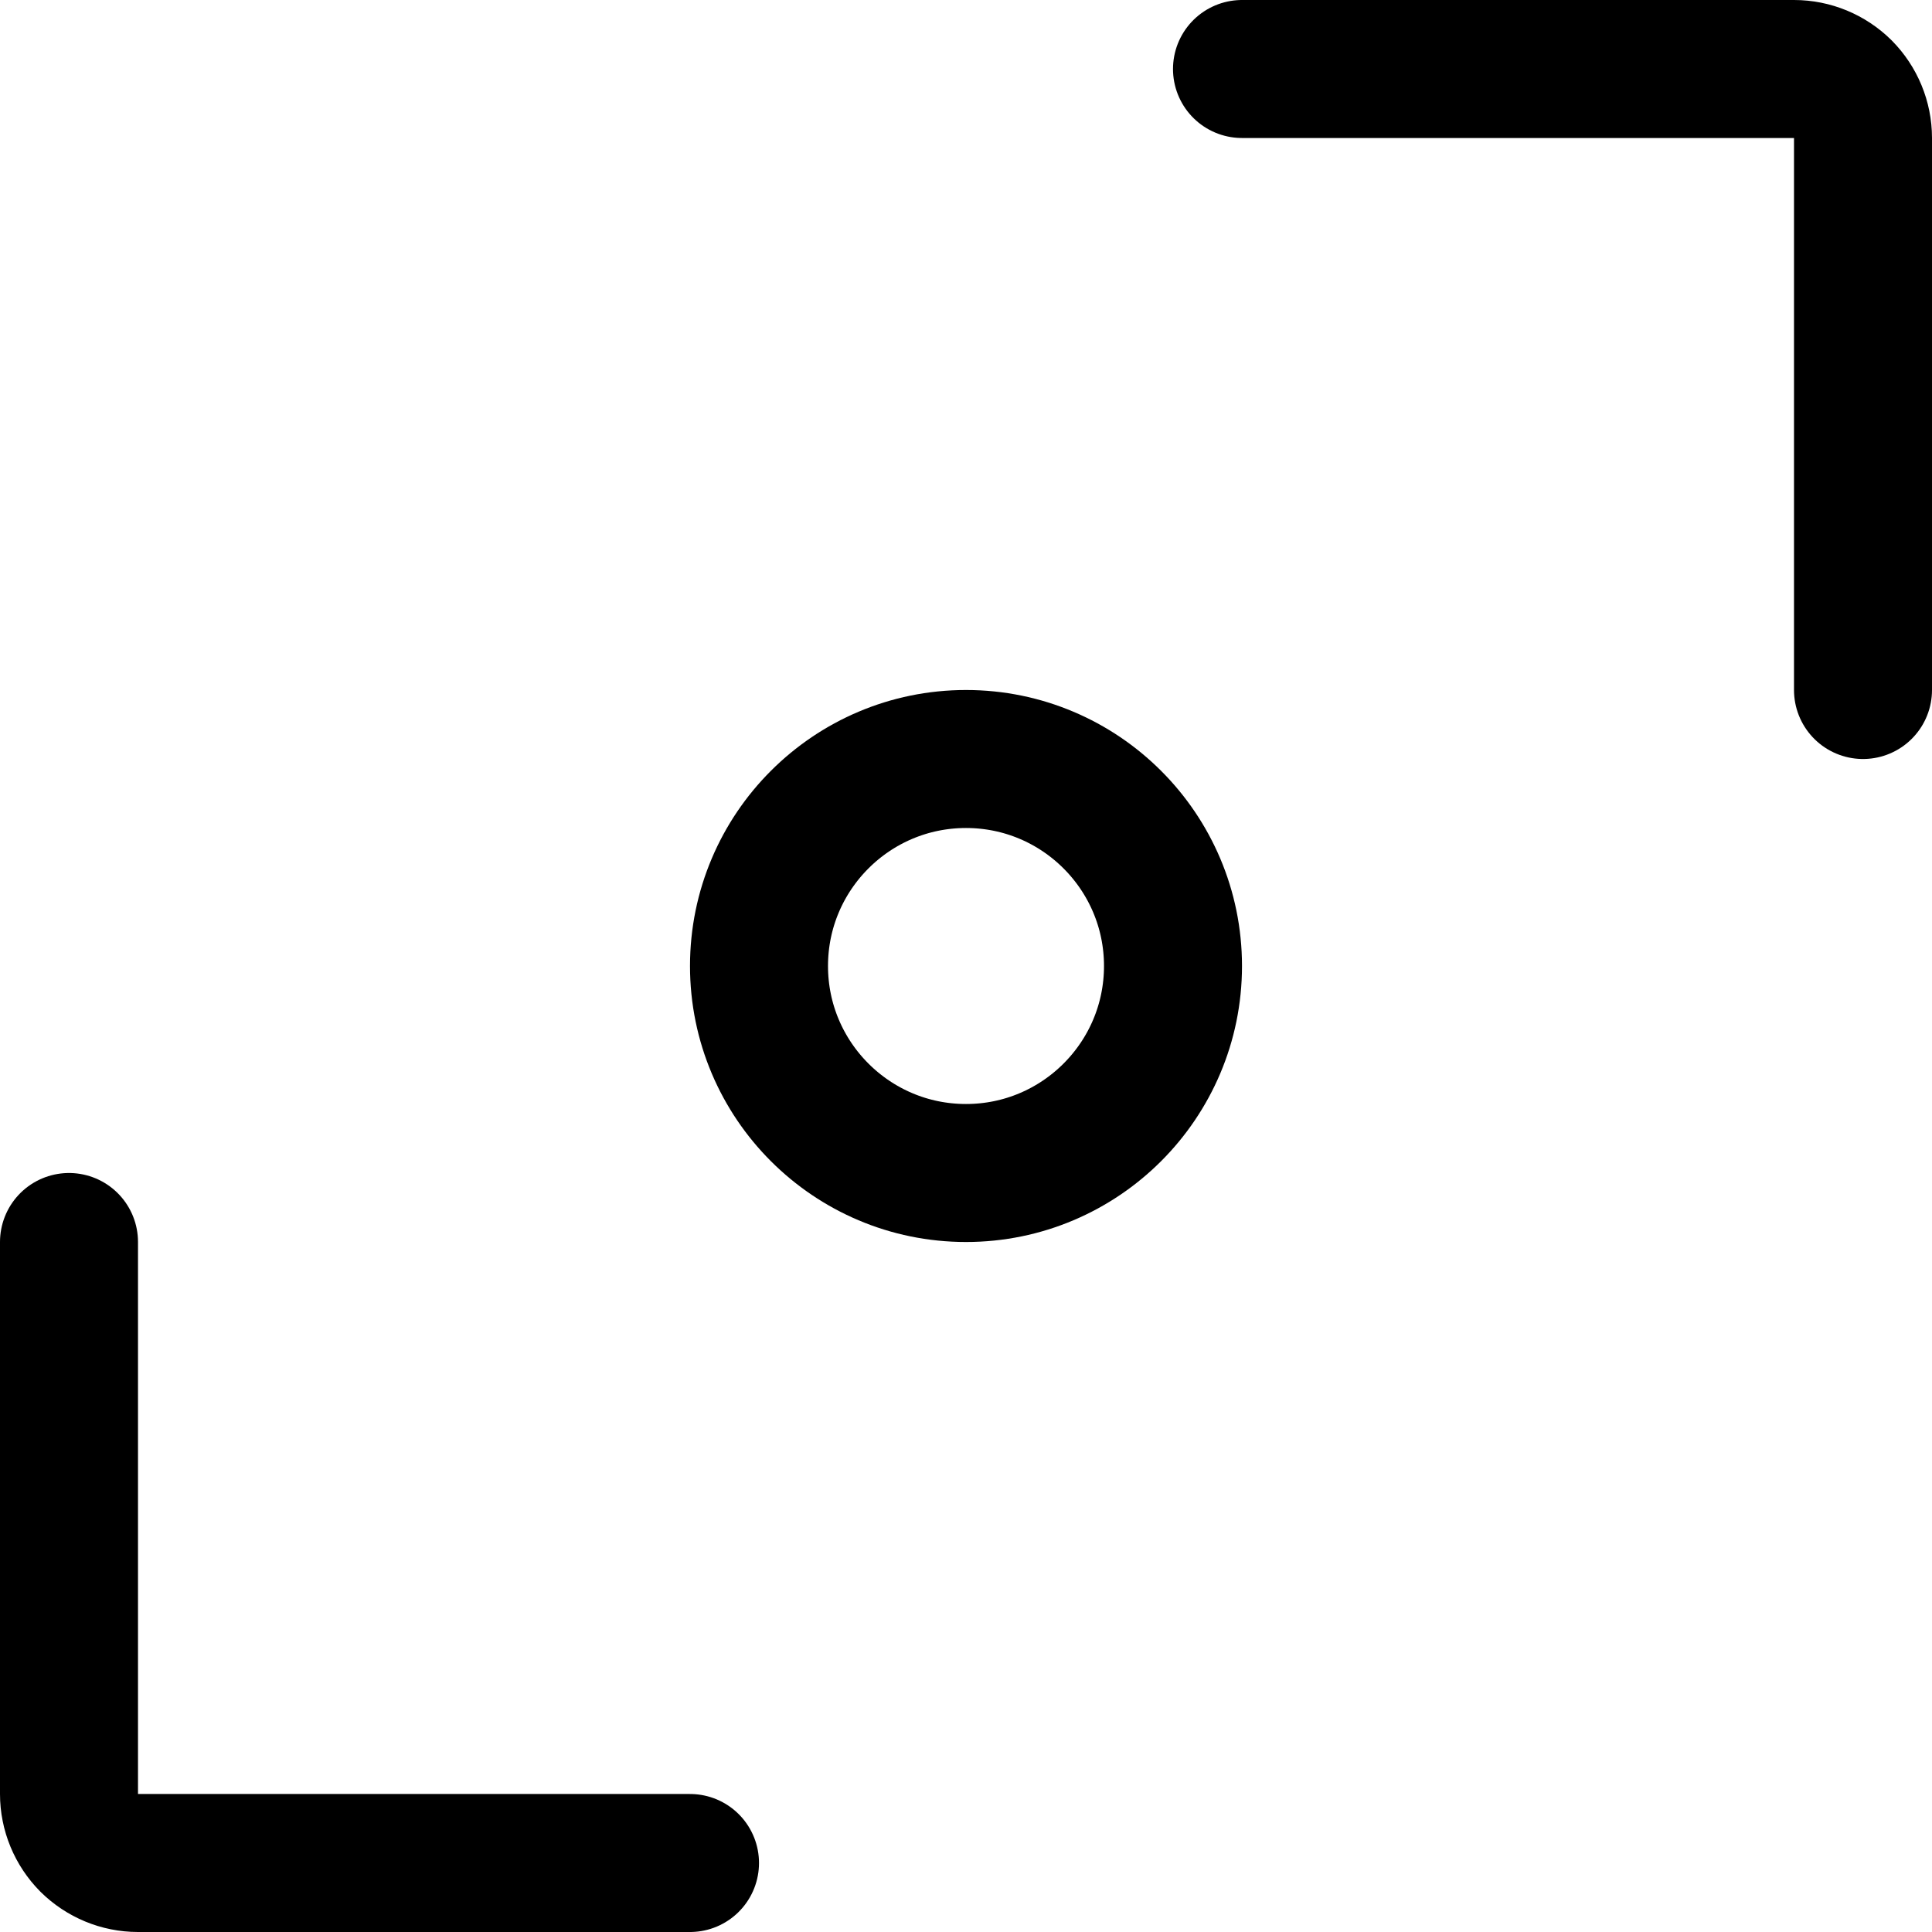 <svg xmlns="http://www.w3.org/2000/svg" fill="none" viewBox="0 0 14 14"><g id="diagonal-scroll-1--move-scroll"><path id="Vector" stroke="#000000" stroke-linecap="round" stroke-linejoin="round" d="M7 8.5c0.828 0 1.5 -0.672 1.5 -1.5S7.828 5.5 7 5.5 5.5 6.172 5.5 7 6.172 8.5 7 8.5Z" stroke-width="1"></path><path id="Vector_2" stroke="#000000" stroke-linecap="round" stroke-linejoin="round" d="M9 0.5h4c0.133 0 0.26 0.053 0.354 0.146C13.447 0.74 13.5 0.867 13.5 1v4" stroke-width="1"></path><path id="Vector_3" stroke="#000000" stroke-linecap="round" stroke-linejoin="round" d="M5 13.5H1c-0.133 0 -0.26 -0.053 -0.354 -0.146C0.553 13.26 0.5 13.133 0.5 13V9" stroke-width="1"></path></g></svg>